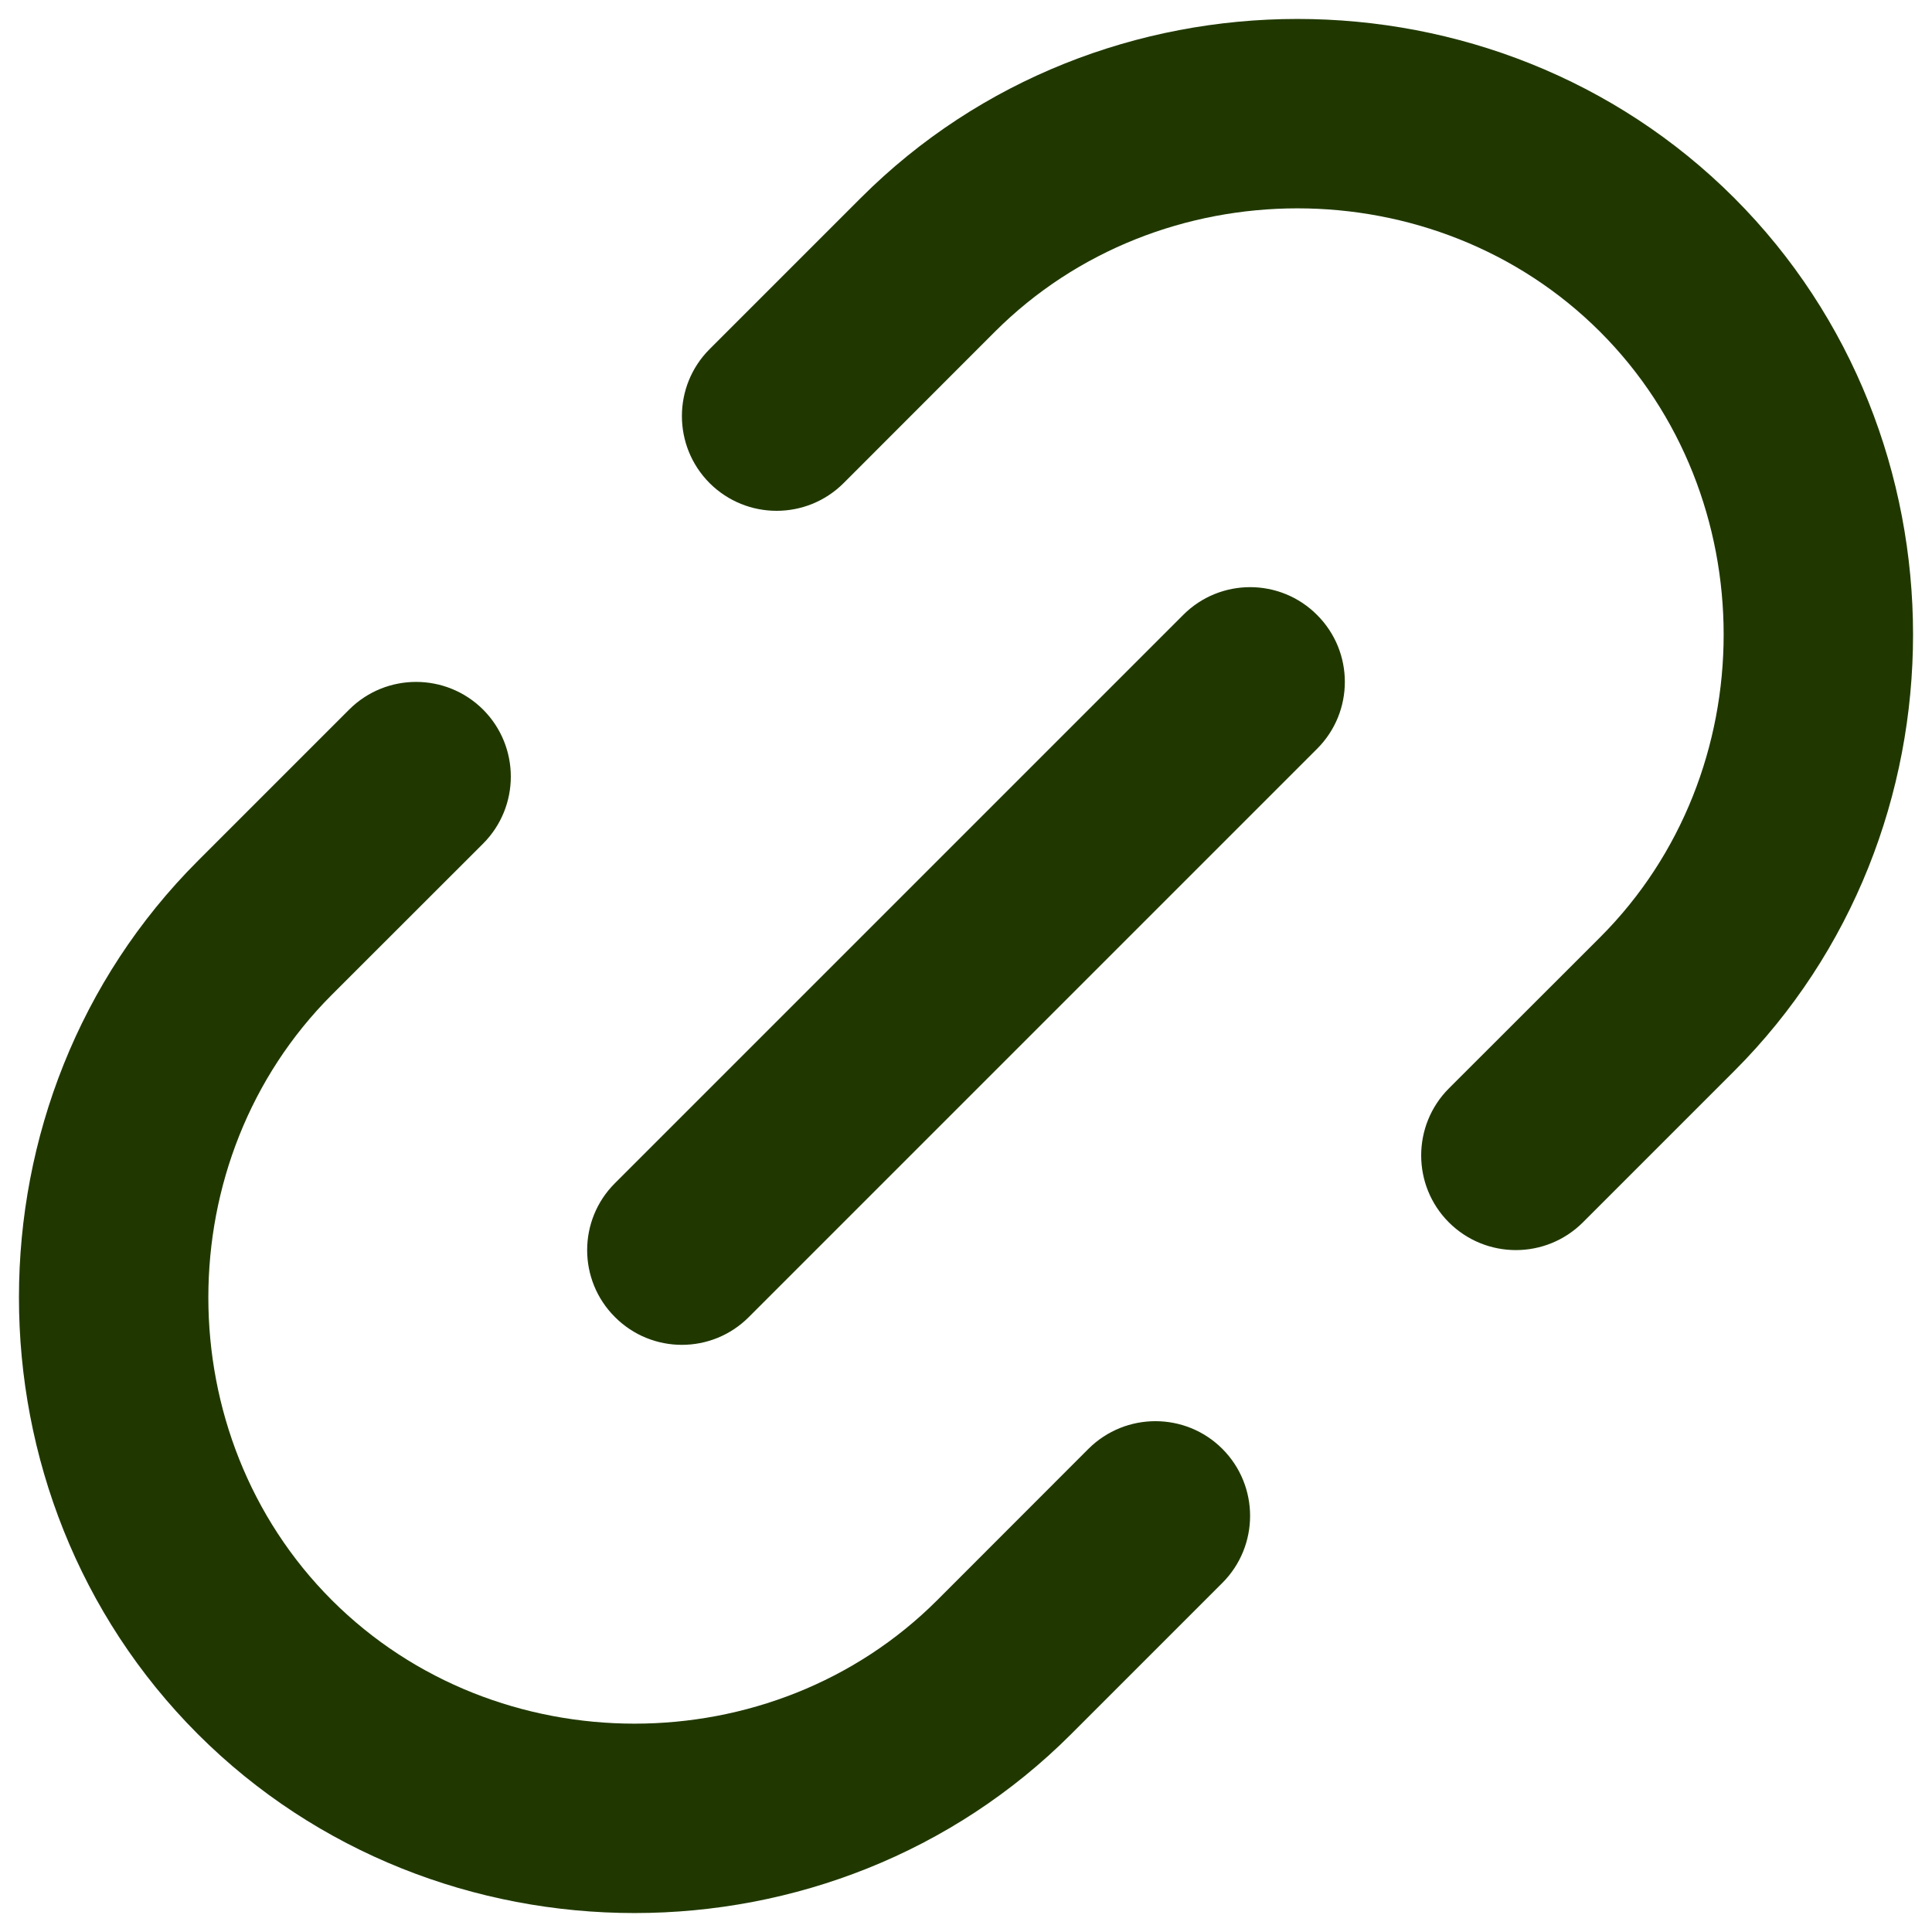<svg width="17" height="17" viewBox="0 0 17 17" fill="none" xmlns="http://www.w3.org/2000/svg">
<path fill-rule="evenodd" clip-rule="evenodd" d="M14.08 2.92C12.631 1.471 10.202 1.471 8.753 2.92L7.423 4.251C7.097 4.576 6.57 4.576 6.244 4.251C5.919 3.925 5.919 3.397 6.244 3.072L7.575 1.741C9.674 -0.358 13.159 -0.358 15.259 1.741C17.358 3.841 17.358 7.326 15.259 9.425L13.928 10.756C13.602 11.081 13.075 11.081 12.749 10.756C12.424 10.431 12.424 9.903 12.749 9.577L14.08 8.247C15.529 6.798 15.529 4.369 14.08 2.92ZM11.589 5.411C11.915 5.736 11.915 6.264 11.589 6.589L6.589 11.589C6.264 11.915 5.736 11.915 5.411 11.589C5.085 11.264 5.085 10.736 5.411 10.411L10.411 5.411C10.736 5.085 11.264 5.085 11.589 5.411ZM4.251 6.244C4.576 6.57 4.576 7.097 4.251 7.423L2.92 8.753C1.471 10.202 1.471 12.631 2.92 14.08C4.369 15.529 6.798 15.529 8.247 14.08L9.577 12.749C9.903 12.424 10.431 12.424 10.756 12.749C11.081 13.075 11.081 13.602 10.756 13.928L9.425 15.259C7.326 17.358 3.841 17.358 1.741 15.259C-0.358 13.159 -0.358 9.674 1.741 7.575L3.072 6.244C3.397 5.919 3.925 5.919 4.251 6.244Z" fill="#203800"/>
</svg>
